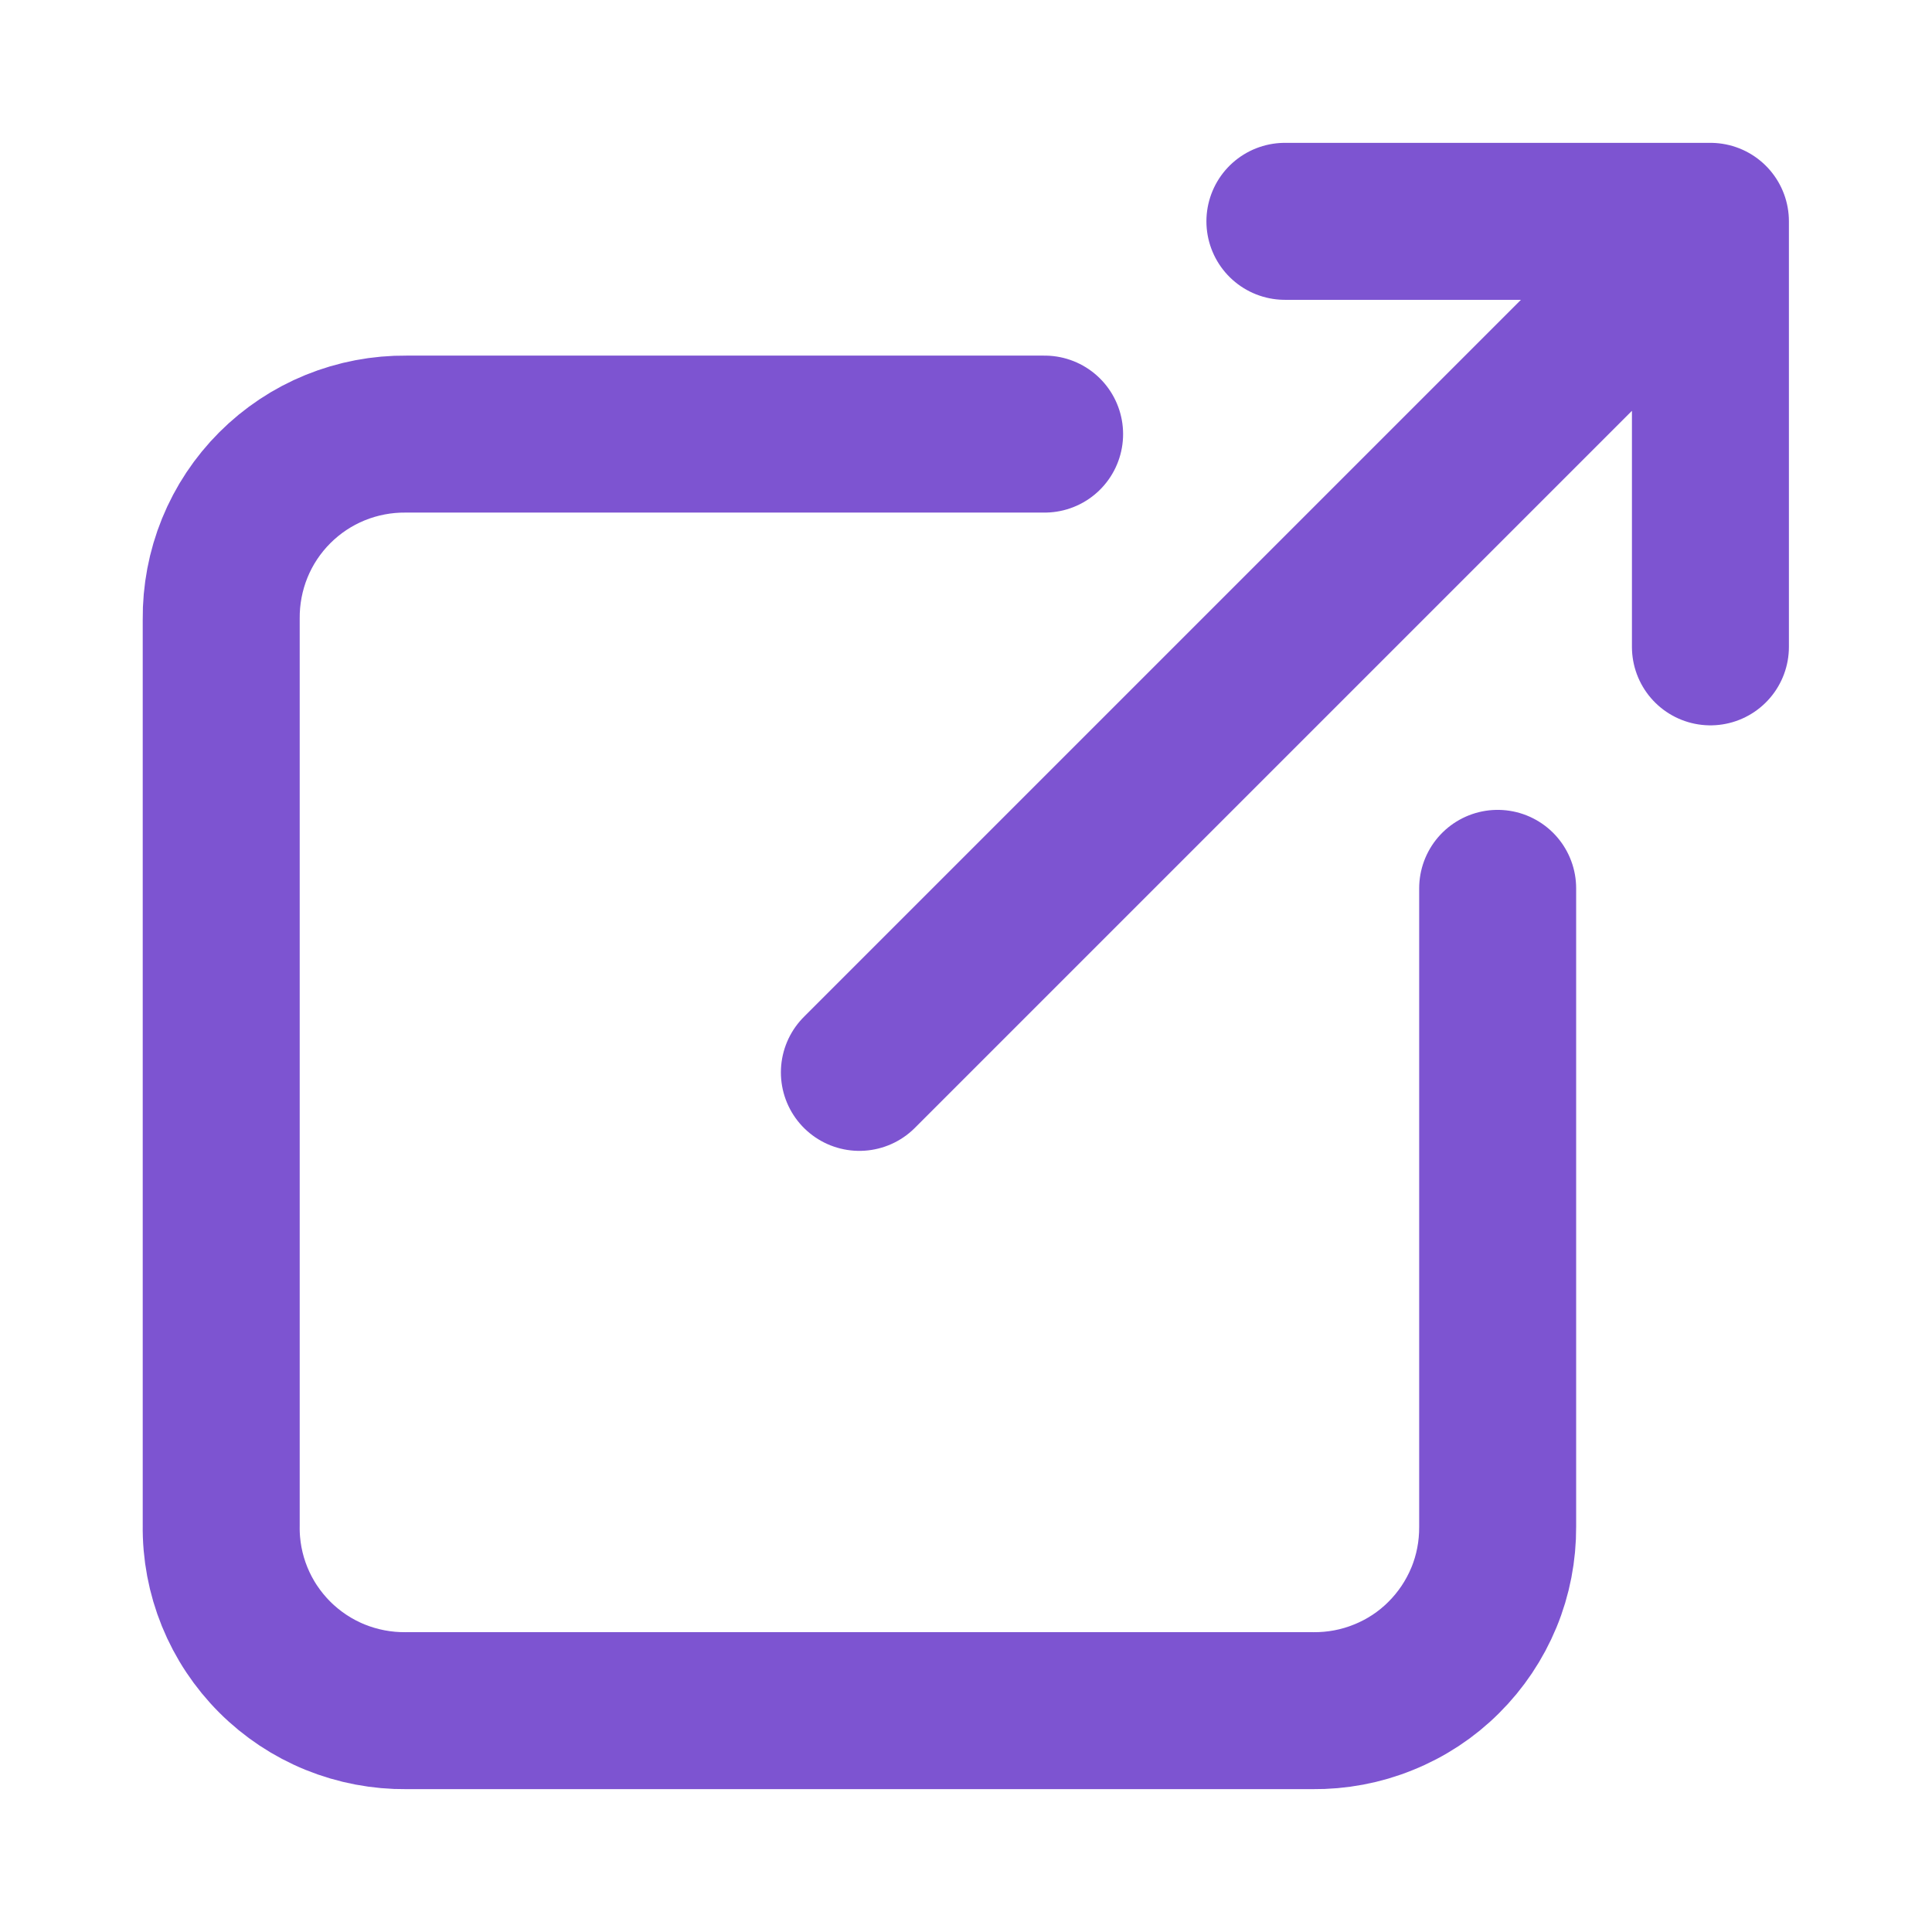 <svg width="16" height="16" viewBox="0 0 16 16" fill="none" xmlns="http://www.w3.org/2000/svg">
<path d="M12.403 7.357V12.643C12.404 12.844 12.366 13.044 12.289 13.23C12.212 13.416 12.099 13.585 11.956 13.727C11.814 13.869 11.644 13.981 11.457 14.056C11.271 14.132 11.071 14.169 10.87 14.167H3.365C3.163 14.169 2.962 14.131 2.775 14.055C2.588 13.979 2.418 13.866 2.275 13.723C2.132 13.58 2.019 13.41 1.943 13.223C1.867 13.036 1.829 12.835 1.832 12.633V5.129C1.83 4.927 1.868 4.726 1.944 4.539C2.02 4.352 2.133 4.182 2.276 4.039C2.419 3.896 2.589 3.783 2.776 3.707C2.963 3.631 3.163 3.593 3.365 3.595H8.651M14.165 1.833L7.117 8.881M14.165 1.833H10.641M14.165 1.833V5.357" stroke="#7D54D1" stroke-width="1.3" stroke-linecap="round" stroke-linejoin="round"/>
</svg>

